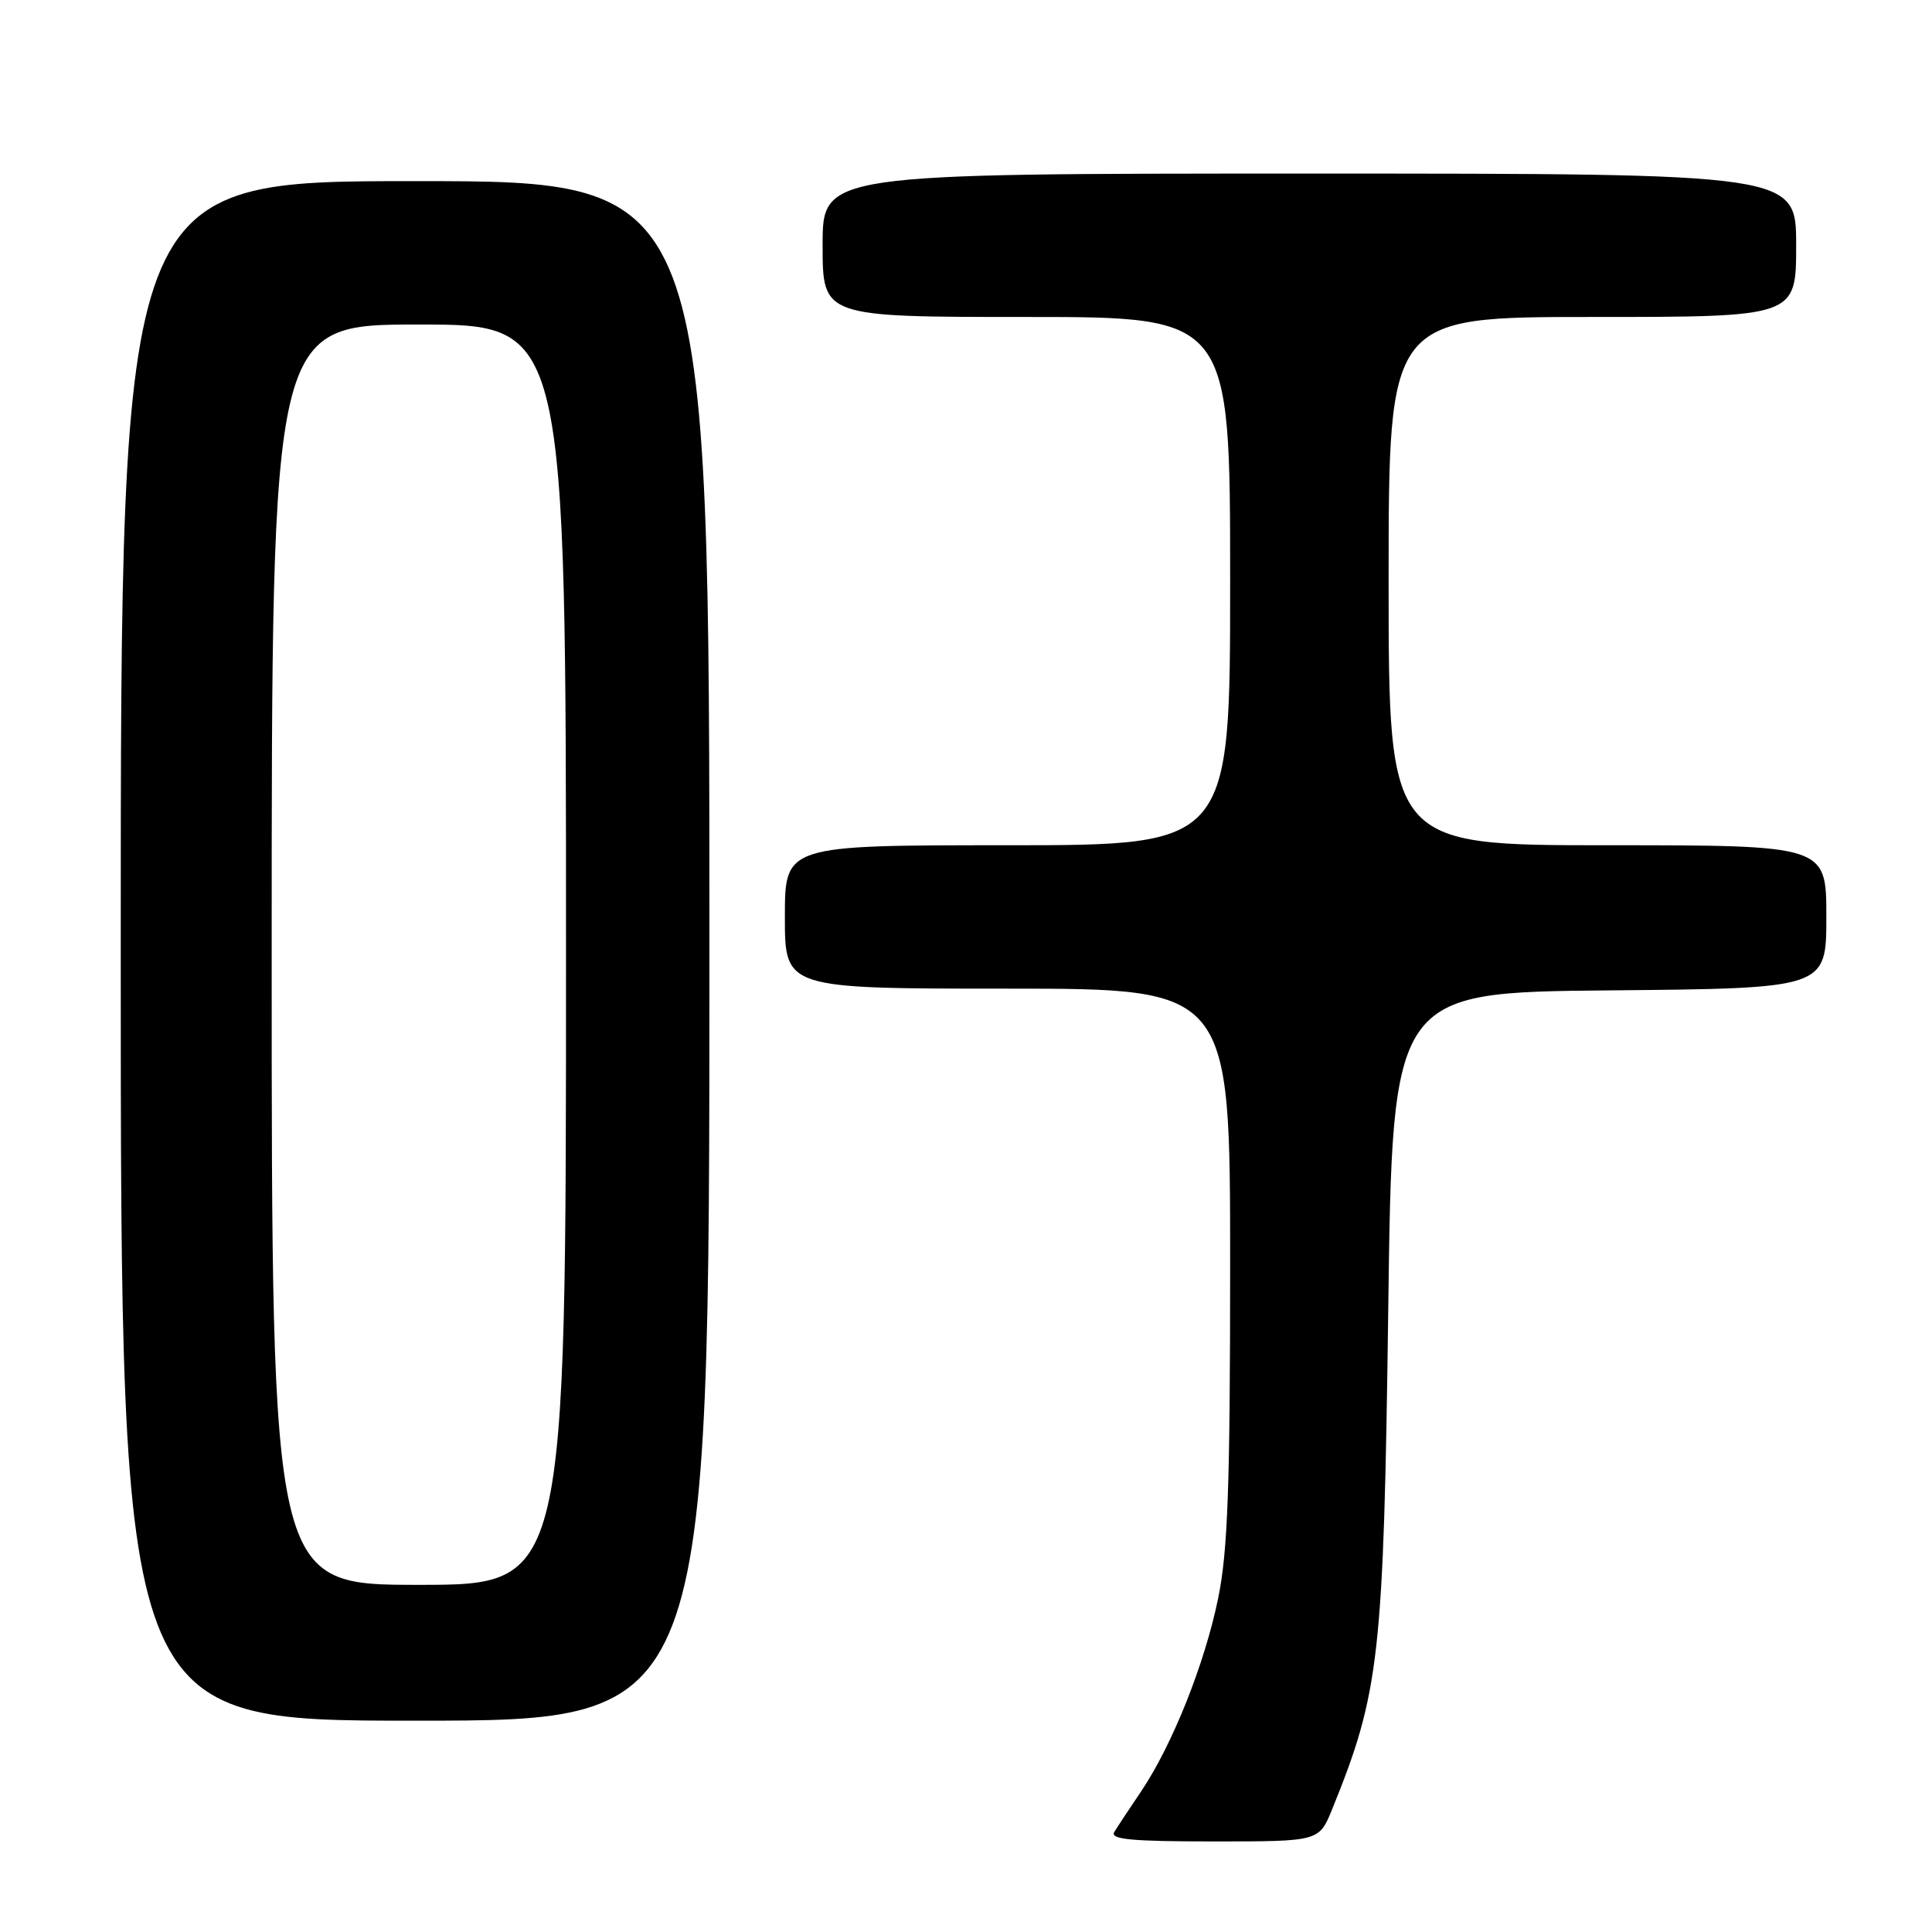 <?xml version="1.0" encoding="UTF-8" standalone="no"?>
<!DOCTYPE svg PUBLIC "-//W3C//DTD SVG 1.1//EN" "http://www.w3.org/Graphics/SVG/1.1/DTD/svg11.dtd" >
<svg xmlns="http://www.w3.org/2000/svg" xmlns:xlink="http://www.w3.org/1999/xlink" version="1.1" viewBox="0 0 256 256">
 <g >
 <path fill="currentColor"
d=" M 176.51 239.75 C 182.81 224.25 183.34 219.52 183.95 173.50 C 184.50 131.50 184.50 131.50 213.25 131.23 C 242.00 130.97 242.00 130.97 242.00 121.48 C 242.00 112.00 242.00 112.00 213.00 112.00 C 184.00 112.00 184.00 112.00 184.00 77.00 C 184.00 42.00 184.00 42.00 211.00 42.00 C 238.00 42.00 238.00 42.00 238.00 32.50 C 238.00 23.00 238.00 23.00 173.50 23.00 C 109.00 23.00 109.00 23.00 109.00 32.50 C 109.00 42.00 109.00 42.00 136.00 42.00 C 163.00 42.00 163.00 42.00 163.00 77.00 C 163.00 112.00 163.00 112.00 133.50 112.00 C 104.00 112.00 104.00 112.00 104.00 121.50 C 104.00 131.00 104.00 131.00 133.50 131.00 C 163.00 131.00 163.00 131.00 163.00 167.54 C 163.00 197.02 162.69 205.57 161.41 211.79 C 159.62 220.51 155.34 231.21 151.21 237.36 C 149.67 239.63 148.07 242.06 147.65 242.75 C 147.05 243.73 149.93 244.00 160.83 244.00 C 174.78 244.00 174.78 244.00 176.51 239.75 Z  M 94.00 126.00 C 94.00 24.00 94.00 24.00 55.00 24.00 C 16.00 24.00 16.00 24.00 16.00 126.00 C 16.00 228.00 16.00 228.00 55.00 228.00 C 94.00 228.00 94.00 228.00 94.00 126.00 Z  M 36.00 126.50 C 36.00 43.00 36.00 43.00 55.50 43.00 C 75.00 43.00 75.00 43.00 75.00 126.50 C 75.00 210.00 75.00 210.00 55.50 210.00 C 36.00 210.00 36.00 210.00 36.00 126.50 Z "/>
</g>
</svg>